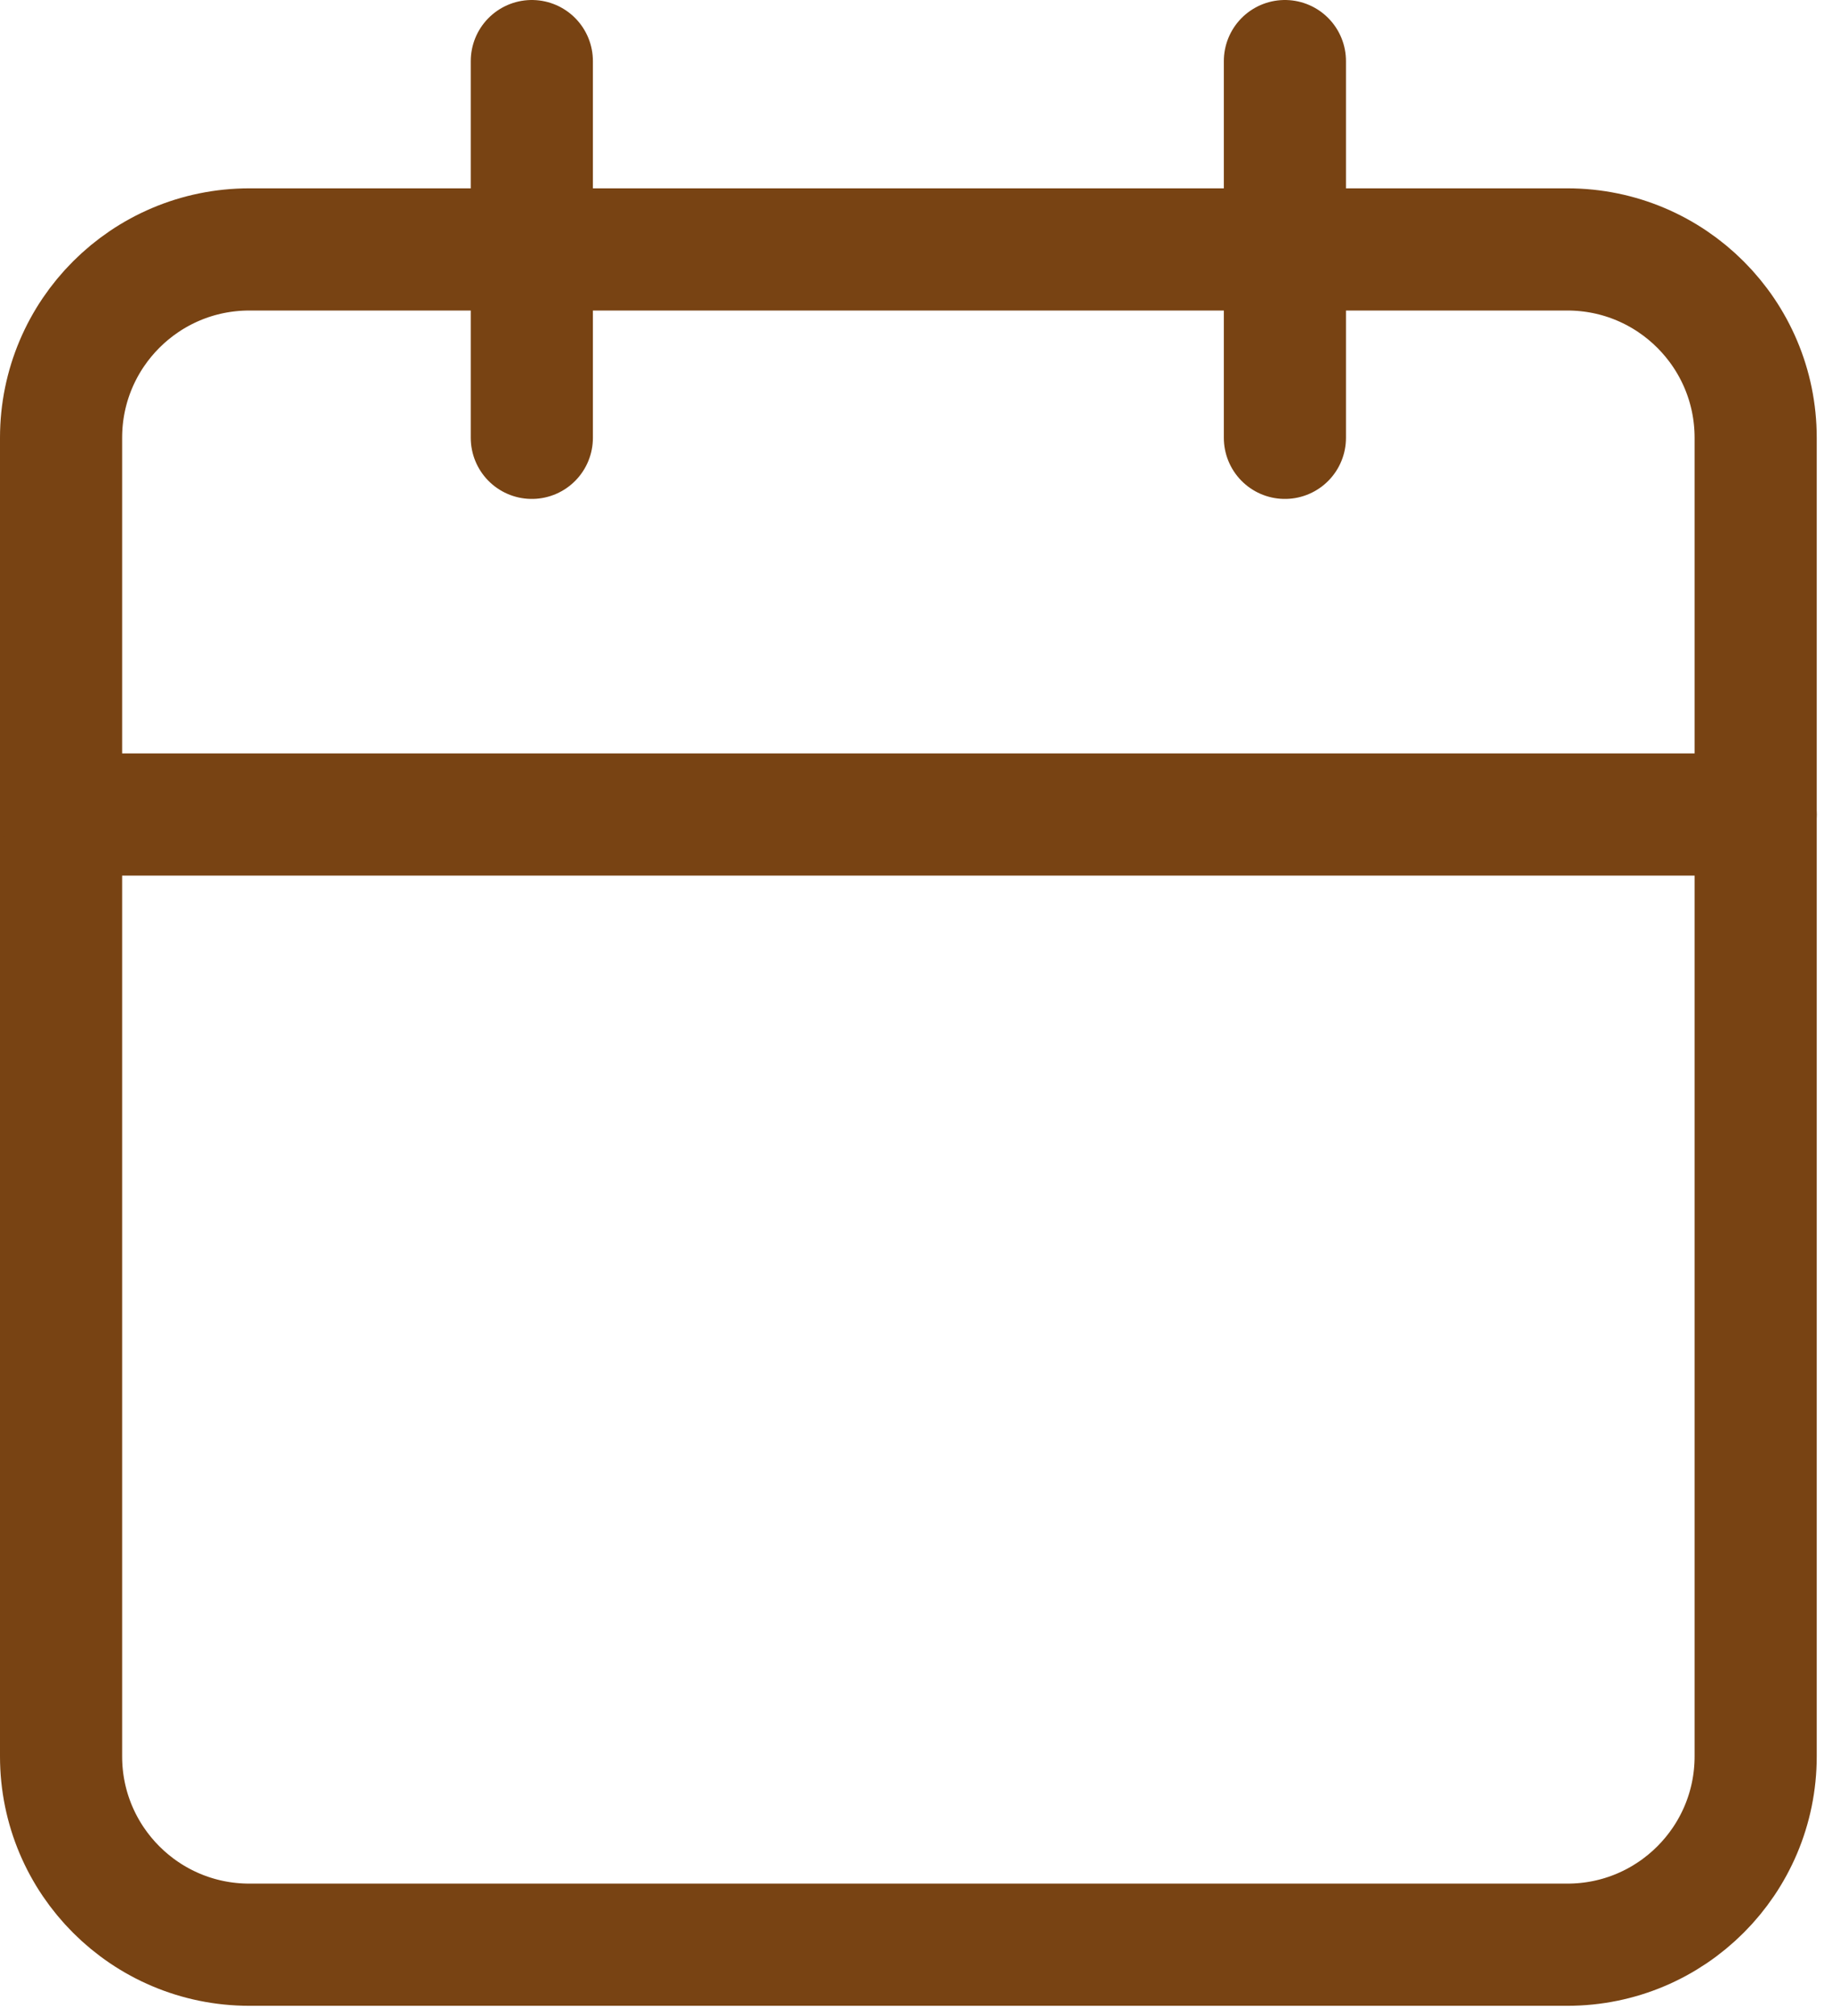 <svg width="30" height="33" viewBox="0 0 30 33" fill="none" xmlns="http://www.w3.org/2000/svg">
<path d="M25.667 4.083H4.083C2.38 4.083 1 5.463 1 7.166V28.75C1 30.453 2.38 31.833 4.083 31.833H25.667C27.369 31.833 28.75 30.453 28.75 28.75V7.166C28.75 5.463 27.369 4.083 25.667 4.083Z" stroke="#784313" stroke-width="2" stroke-linecap="round" stroke-linejoin="round"/>
<path d="M21.041 1V7.167" stroke="#784313" stroke-width="2" stroke-linecap="round" stroke-linejoin="round"/>
<path d="M8.709 1V7.167" stroke="#784313" stroke-width="2" stroke-linecap="round" stroke-linejoin="round"/>
<path d="M1 13.333H28.75" stroke="#784313" stroke-width="2" stroke-linecap="round" stroke-linejoin="round"/>
</svg>

